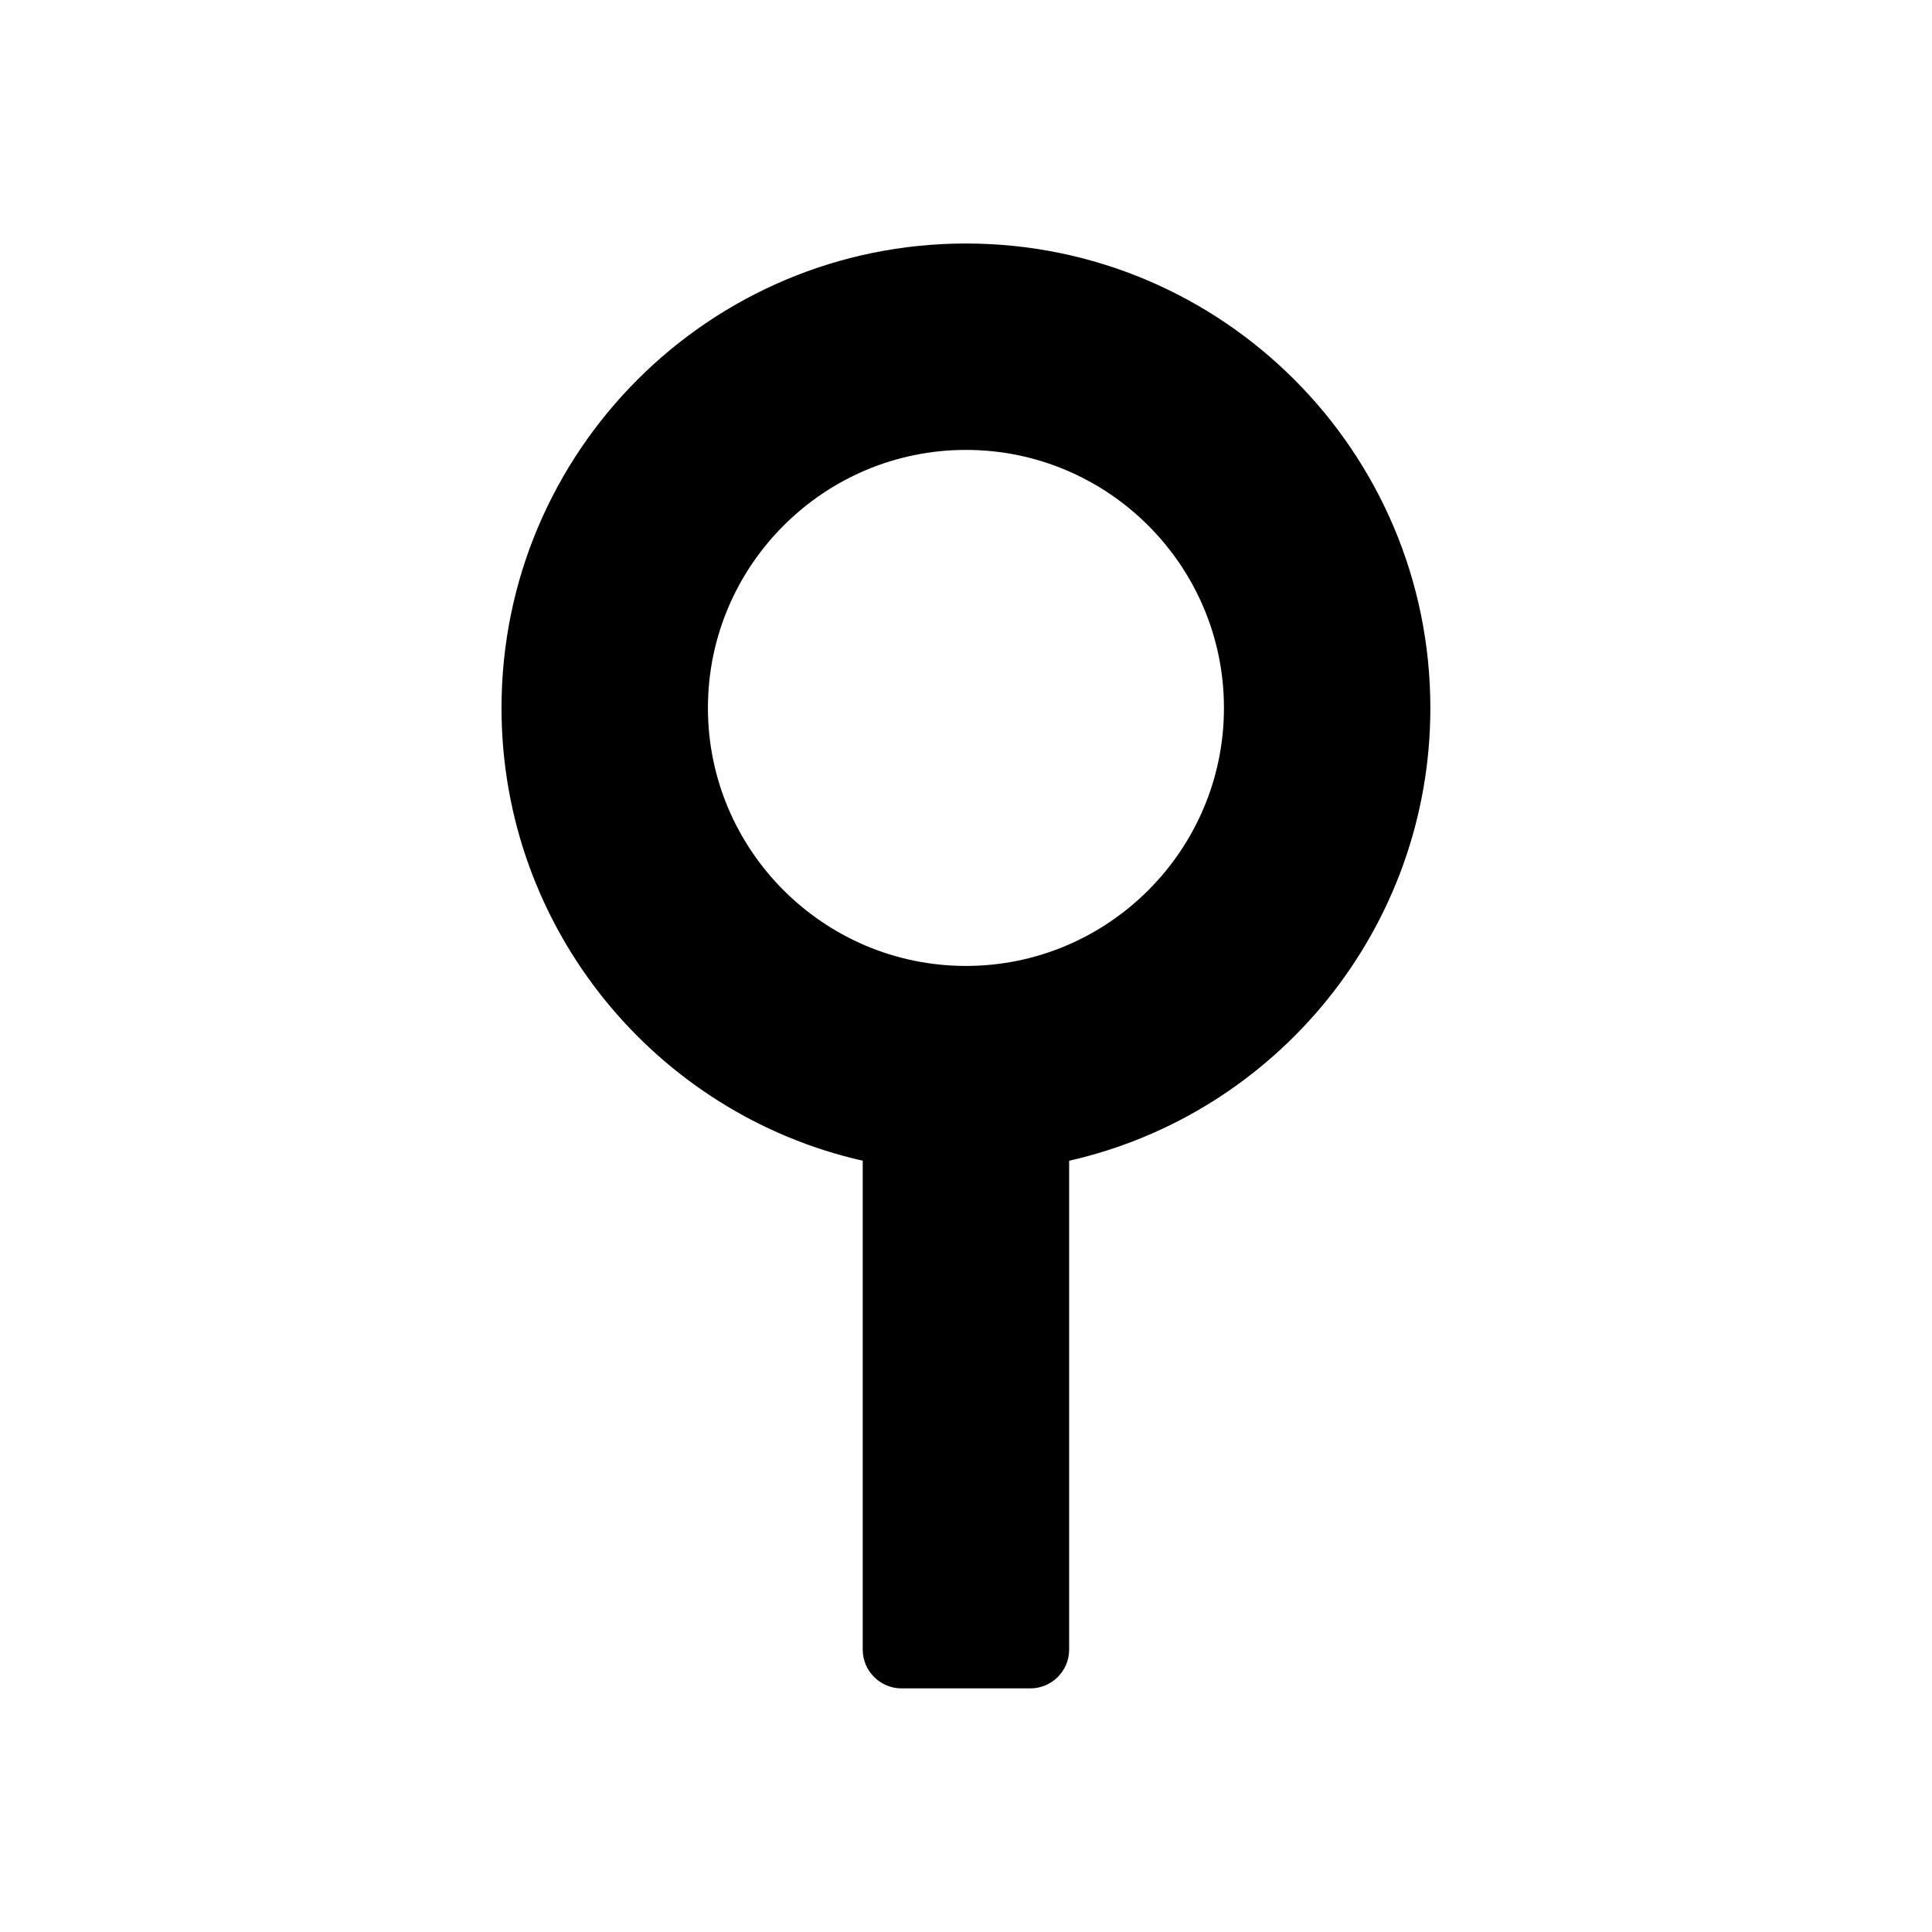 <svg xmlns="http://www.w3.org/2000/svg" width="100%" height="100%" viewBox="0 0 599.04 599.04"><path fill="currentColor" d="M443.5 219.5c0 68.5-47.9 125.9-112 140.4v151.6c0 6.6-5.4 12-12 12h-40c-6.6 0-12-5.4-12-12v-151.6c-64.1-14.5-112-71.9-112-140.4 0-79.5 64.5-144 144-144s144 64.5 144 144zM299.5 299.5c44.1 0 80-35.9 80-80s-35.9-80-80-80-80 35.9-80 80 35.9 80 80 80z" /></svg>